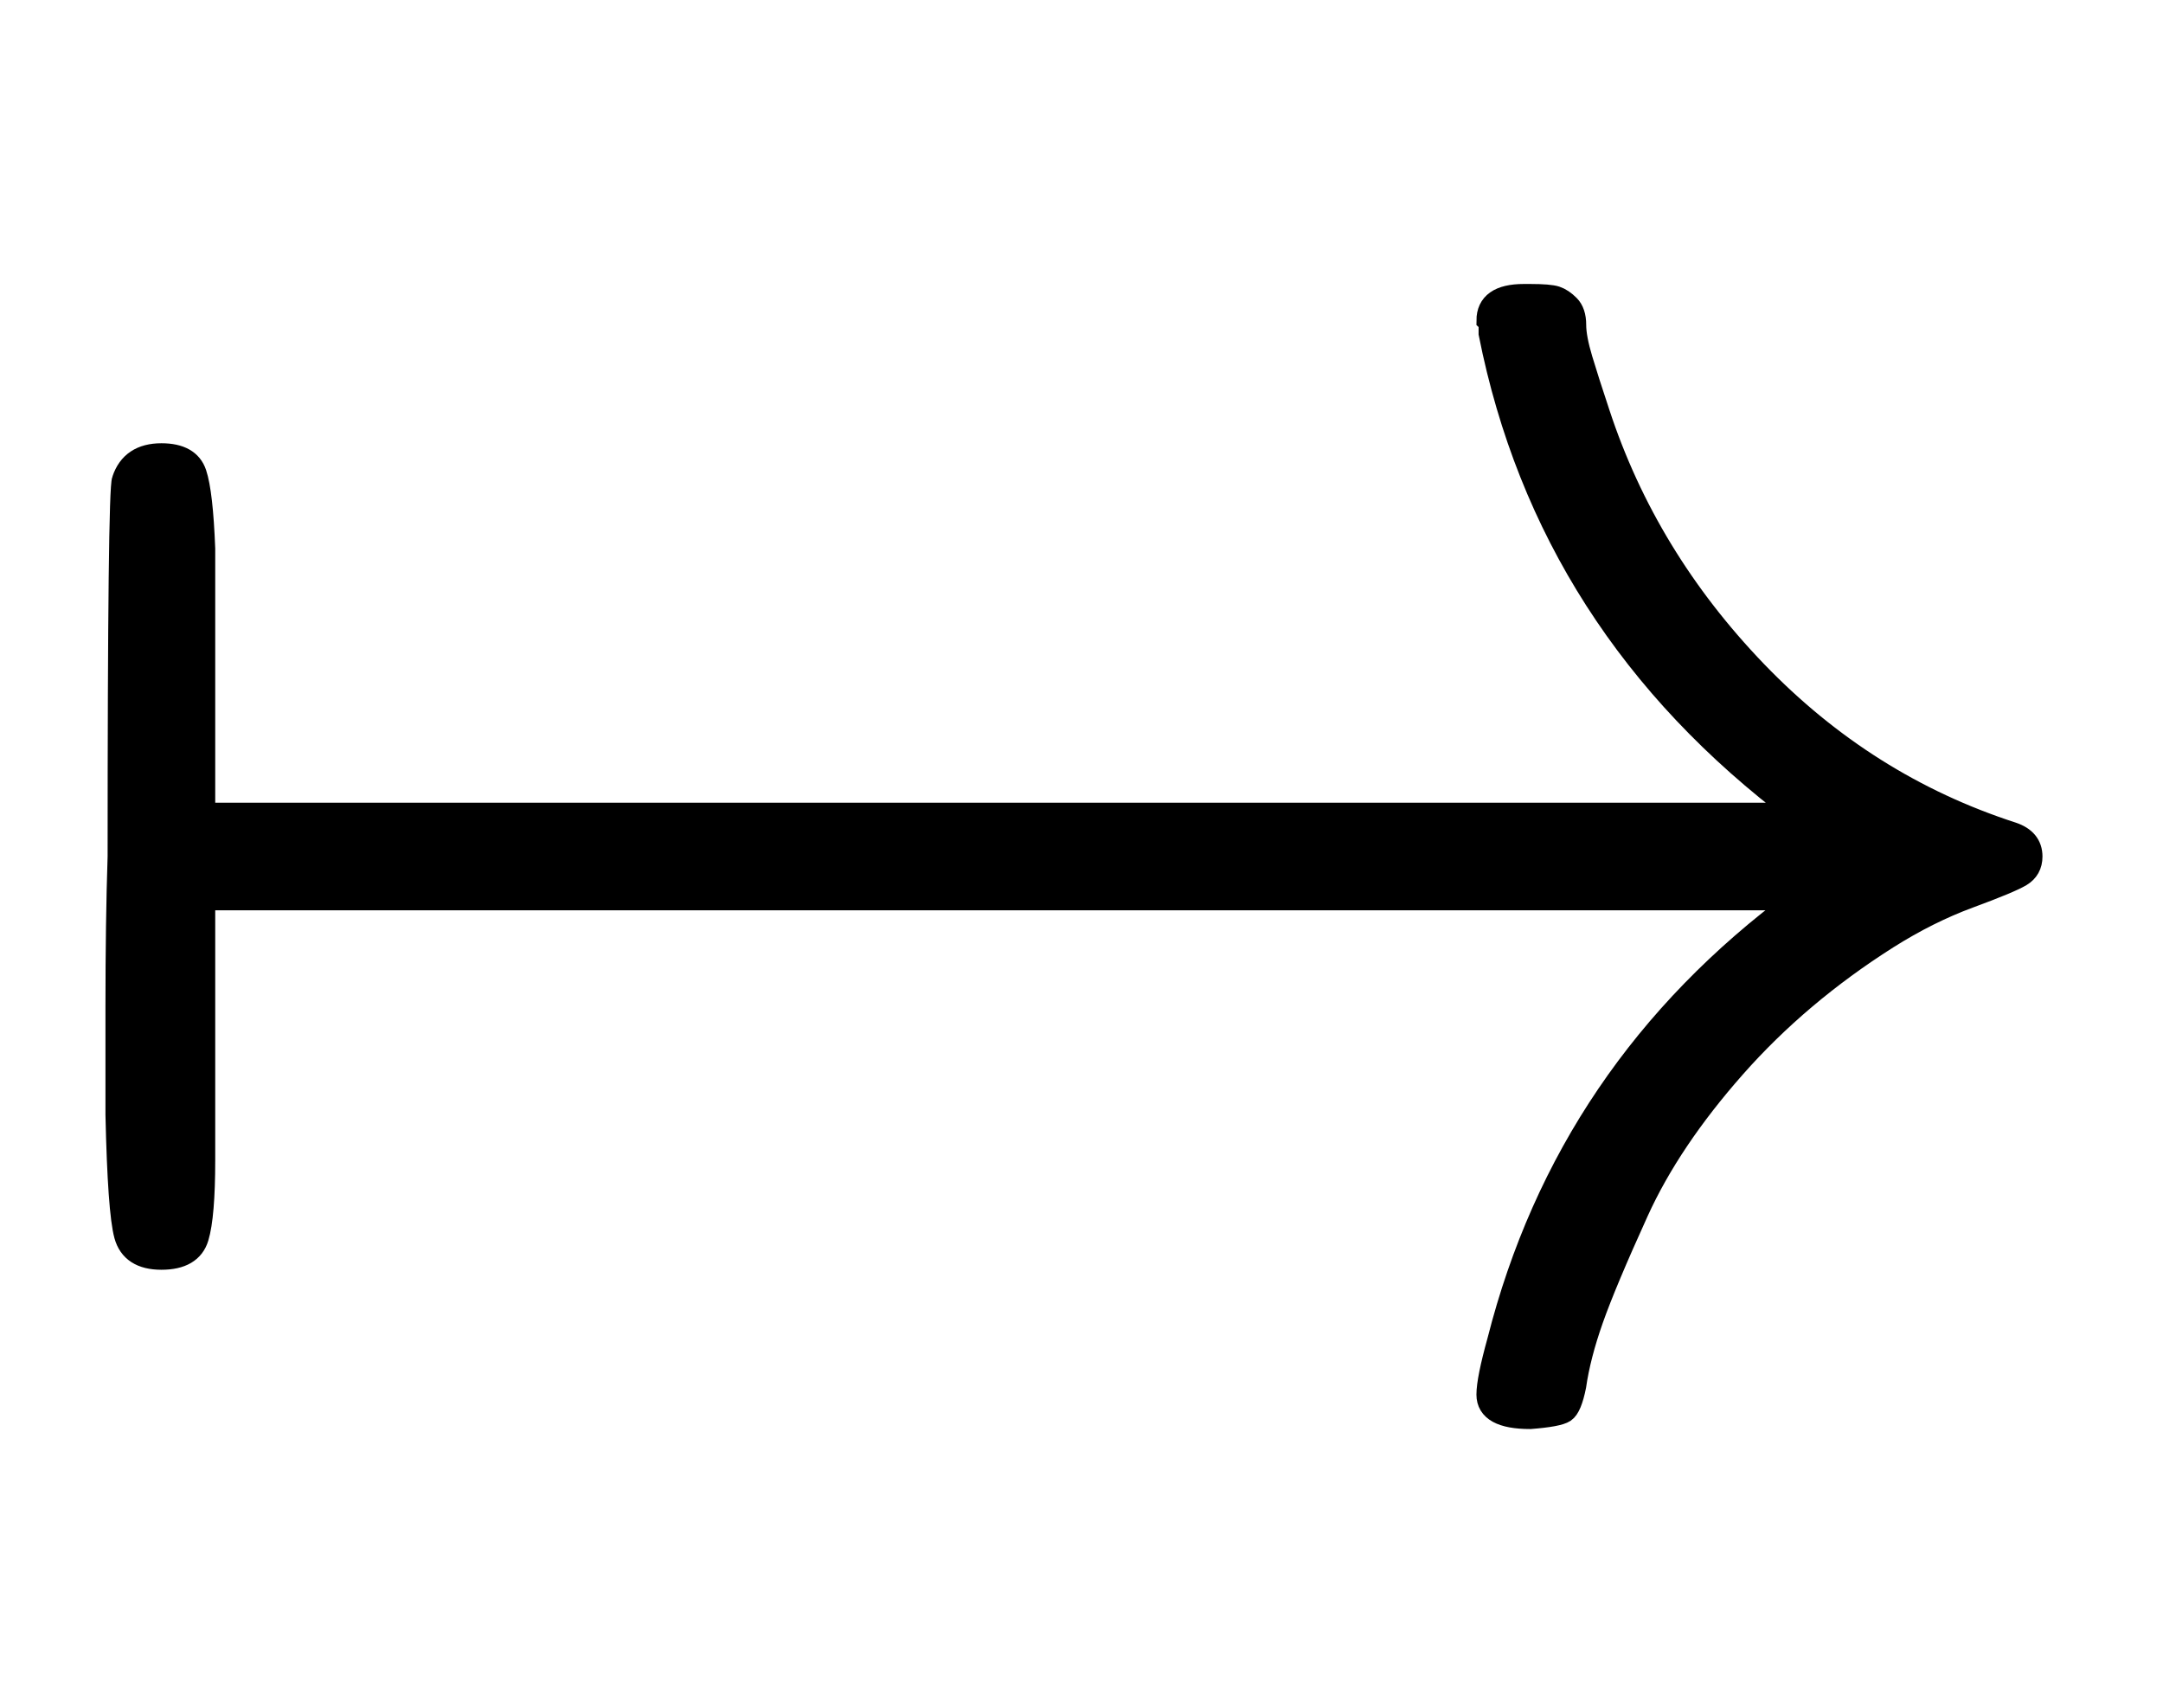 <?xml version="1.0" standalone="no"?>
<svg xmlns:xlink="http://www.w3.org/1999/xlink" style="vertical-align:-.338ex" width="2.334ex" height="1.843ex" viewBox="0 -647.8 1005 793.3" xmlns="http://www.w3.org/2000/svg">
    <title id="MathJax-SVG-1-Title">
        Equation
    </title>
    <desc id="MathJax-SVG-1-Desc">
        right-arrow from bar
    </desc>
    <defs>
        <path stroke-width="10" id="E1-MJMAIN-21A6" d="M95 155v-46q0-26-3-36T75 63q-14 0-17 11t-4 56v50q0 40 1 70 0 171 2 175 4 12 18 12 13 0 16-9t4-35V270h740q-116 87-143 223v3q0 2-1 3 0 12 17 12h3q9 0 12-1t6-4 3-9 3-16 8-25q22-67 73-120t119-75q9-3 9-11 0-6-5-9t-24-10-38-19q-41-26-71-60t-45-67-21-50-8-31q-2-10-5-12t-16-3q-20 0-20 11 0 7 5 25 32 126 139 205H95v-75z"/>
    </defs>
    <g stroke="currentColor" fill="currentColor" stroke-width="0" transform="matrix(1 0 0 -1 0 0)">
        <use xlink:href="#E1-MJMAIN-21A6"/>
    </g>
</svg>
